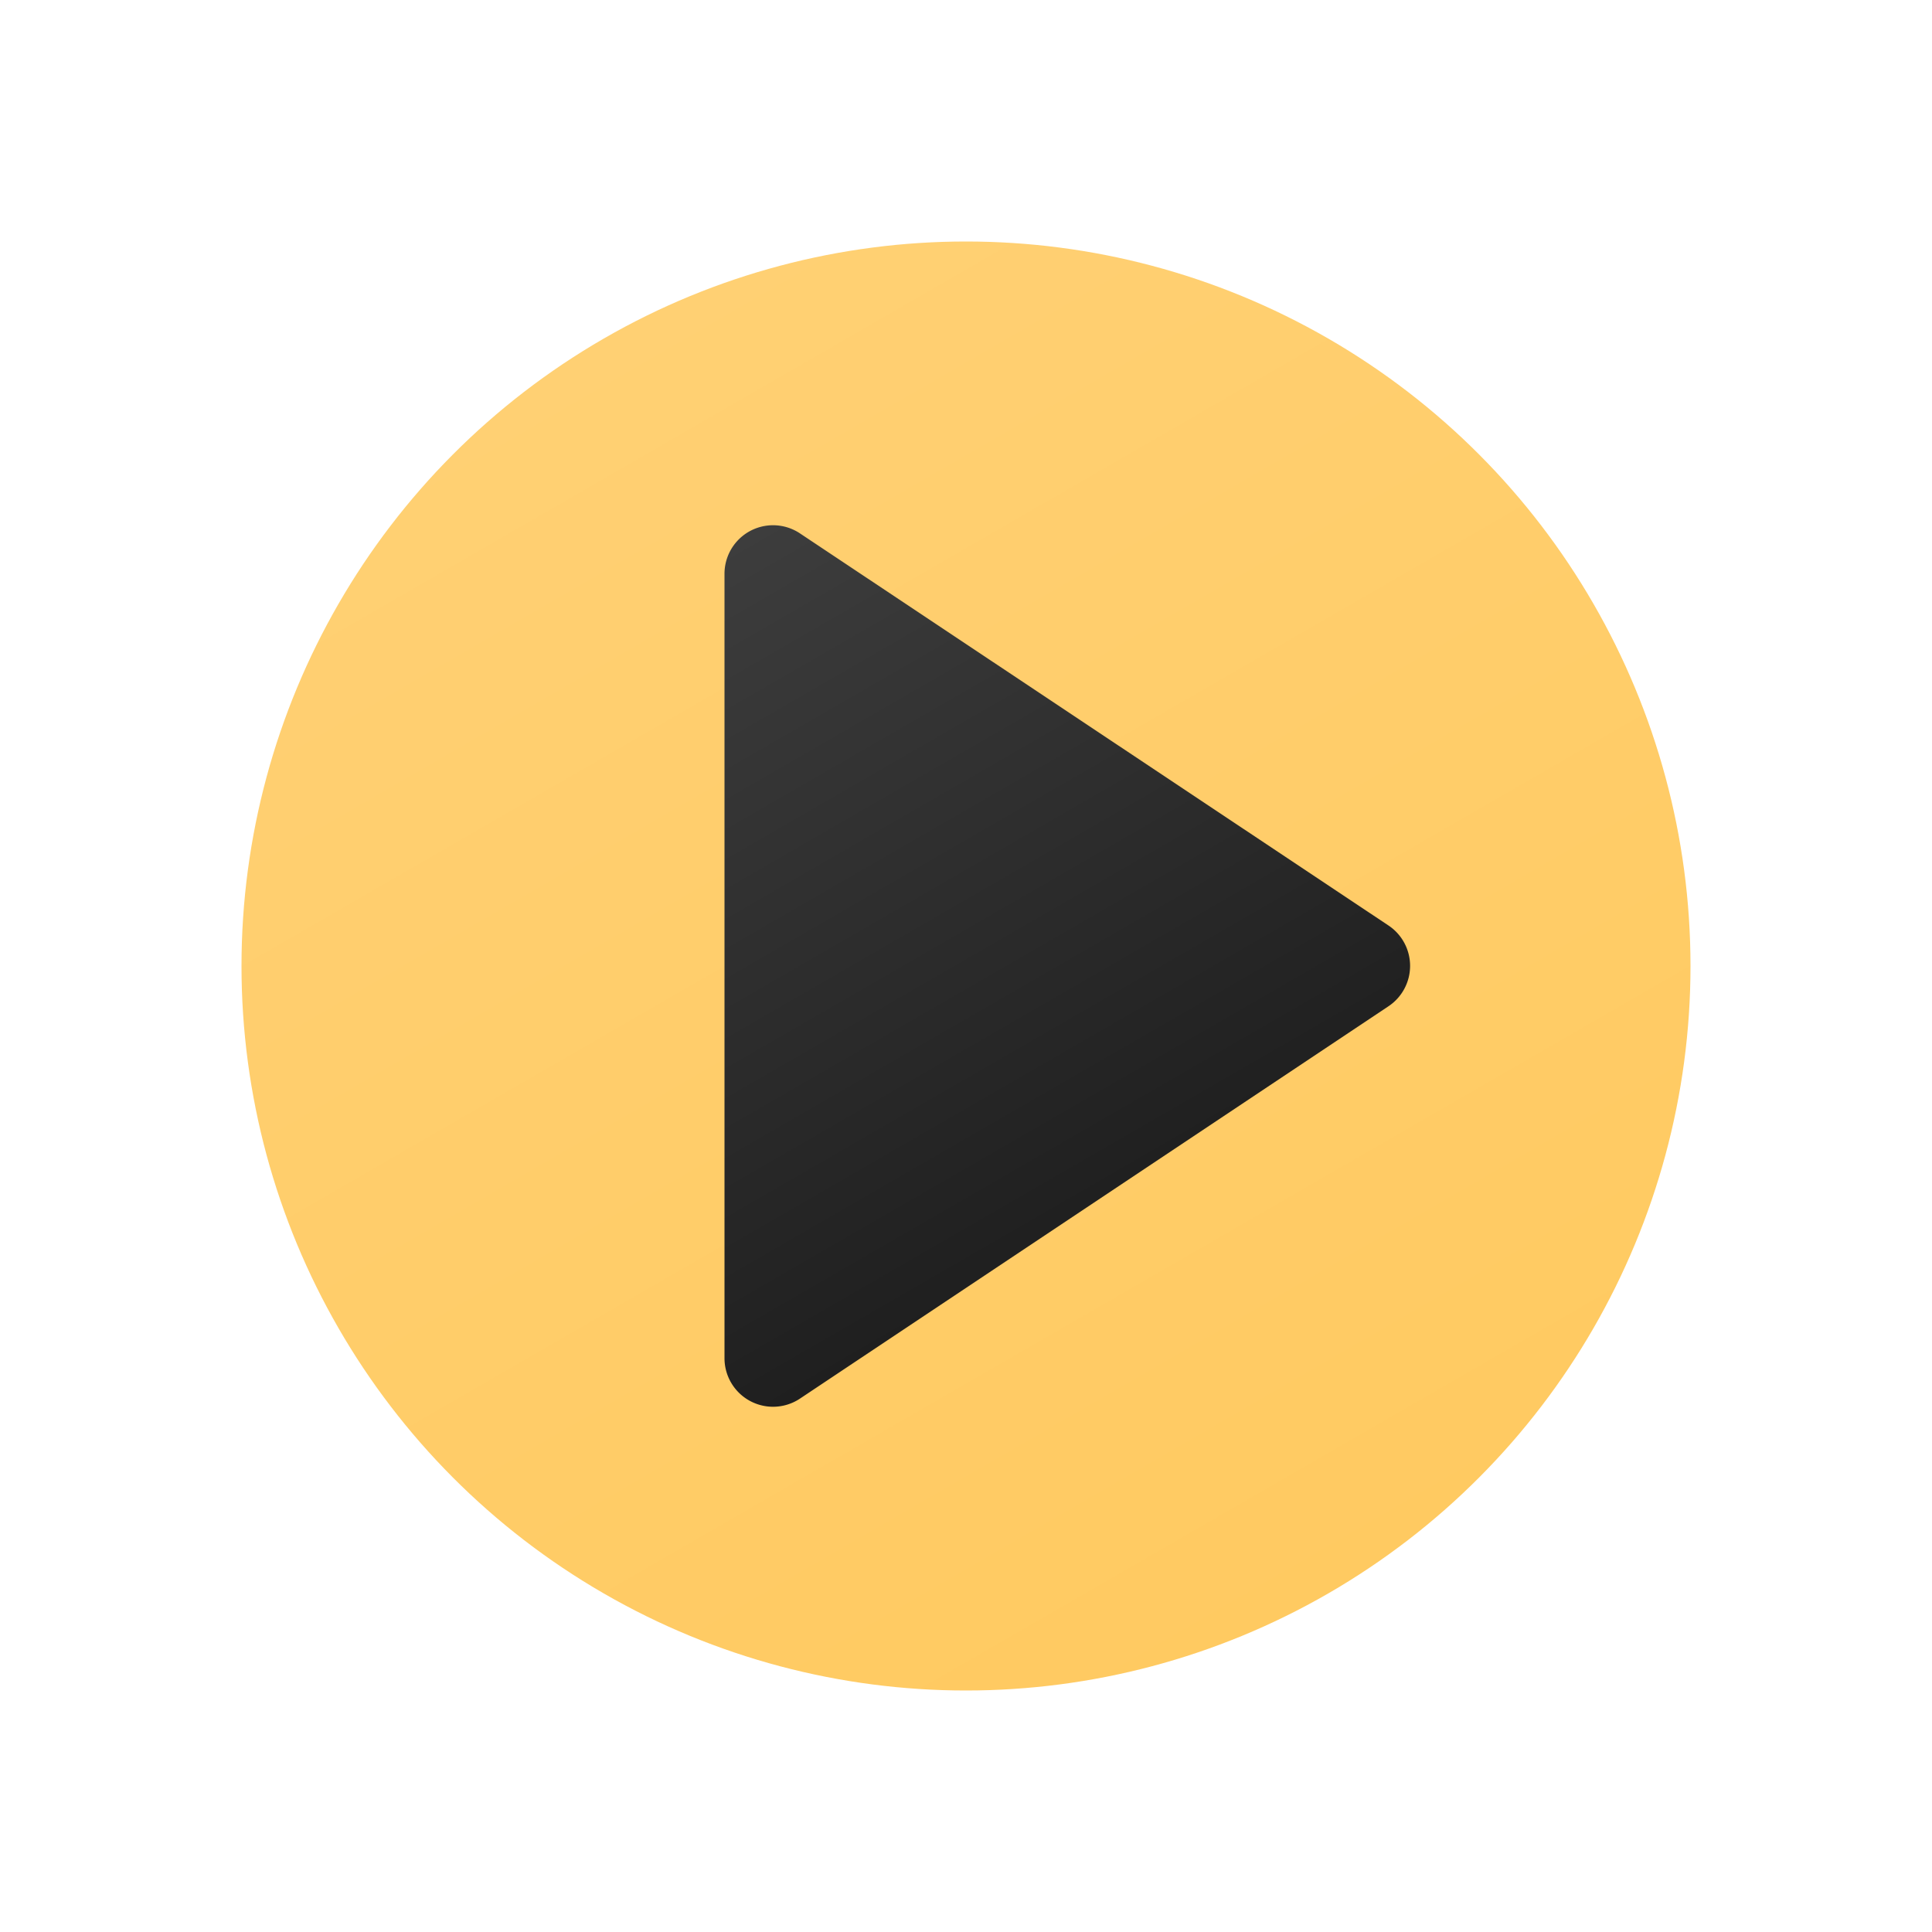 <svg height="8px" width="8px" id="Camada_1" data-name="Camada 1" xmlns="http://www.w3.org/2000/svg" xmlns:xlink="http://www.w3.org/1999/xlink" viewBox="0 0 8 8"><defs><style>.cls-1{fill:url(#Gradiente_sem_nome_335);}.cls-2{fill:url(#Gradiente_sem_nome_61);}</style><linearGradient id="Gradiente_sem_nome_335" x1="2.5" y1="1.401" x2="5.5" y2="6.598" gradientUnits="userSpaceOnUse"><stop offset="0" stop-color="#ffd073"/><stop offset="1" stop-color="#ffca61"/></linearGradient><linearGradient id="Gradiente_sem_nome_61" x1="2.959" y1="2.283" x2="4.567" y2="5.068" gradientUnits="userSpaceOnUse"><stop offset="0" stop-color="#3d3d3d"/><stop offset="1" stop-color="#1f1f1f"/></linearGradient></defs><circle class="cls-1" cx="4" cy="4" r="3"/><path class="cls-2" d="M3,2.376V5.624a.201.201,0,0,0,.313.167l2.436-1.624a.201.201,0,0,0,0-.335L3.313,2.209A.201.201,0,0,0,3,2.376Z"/></svg>